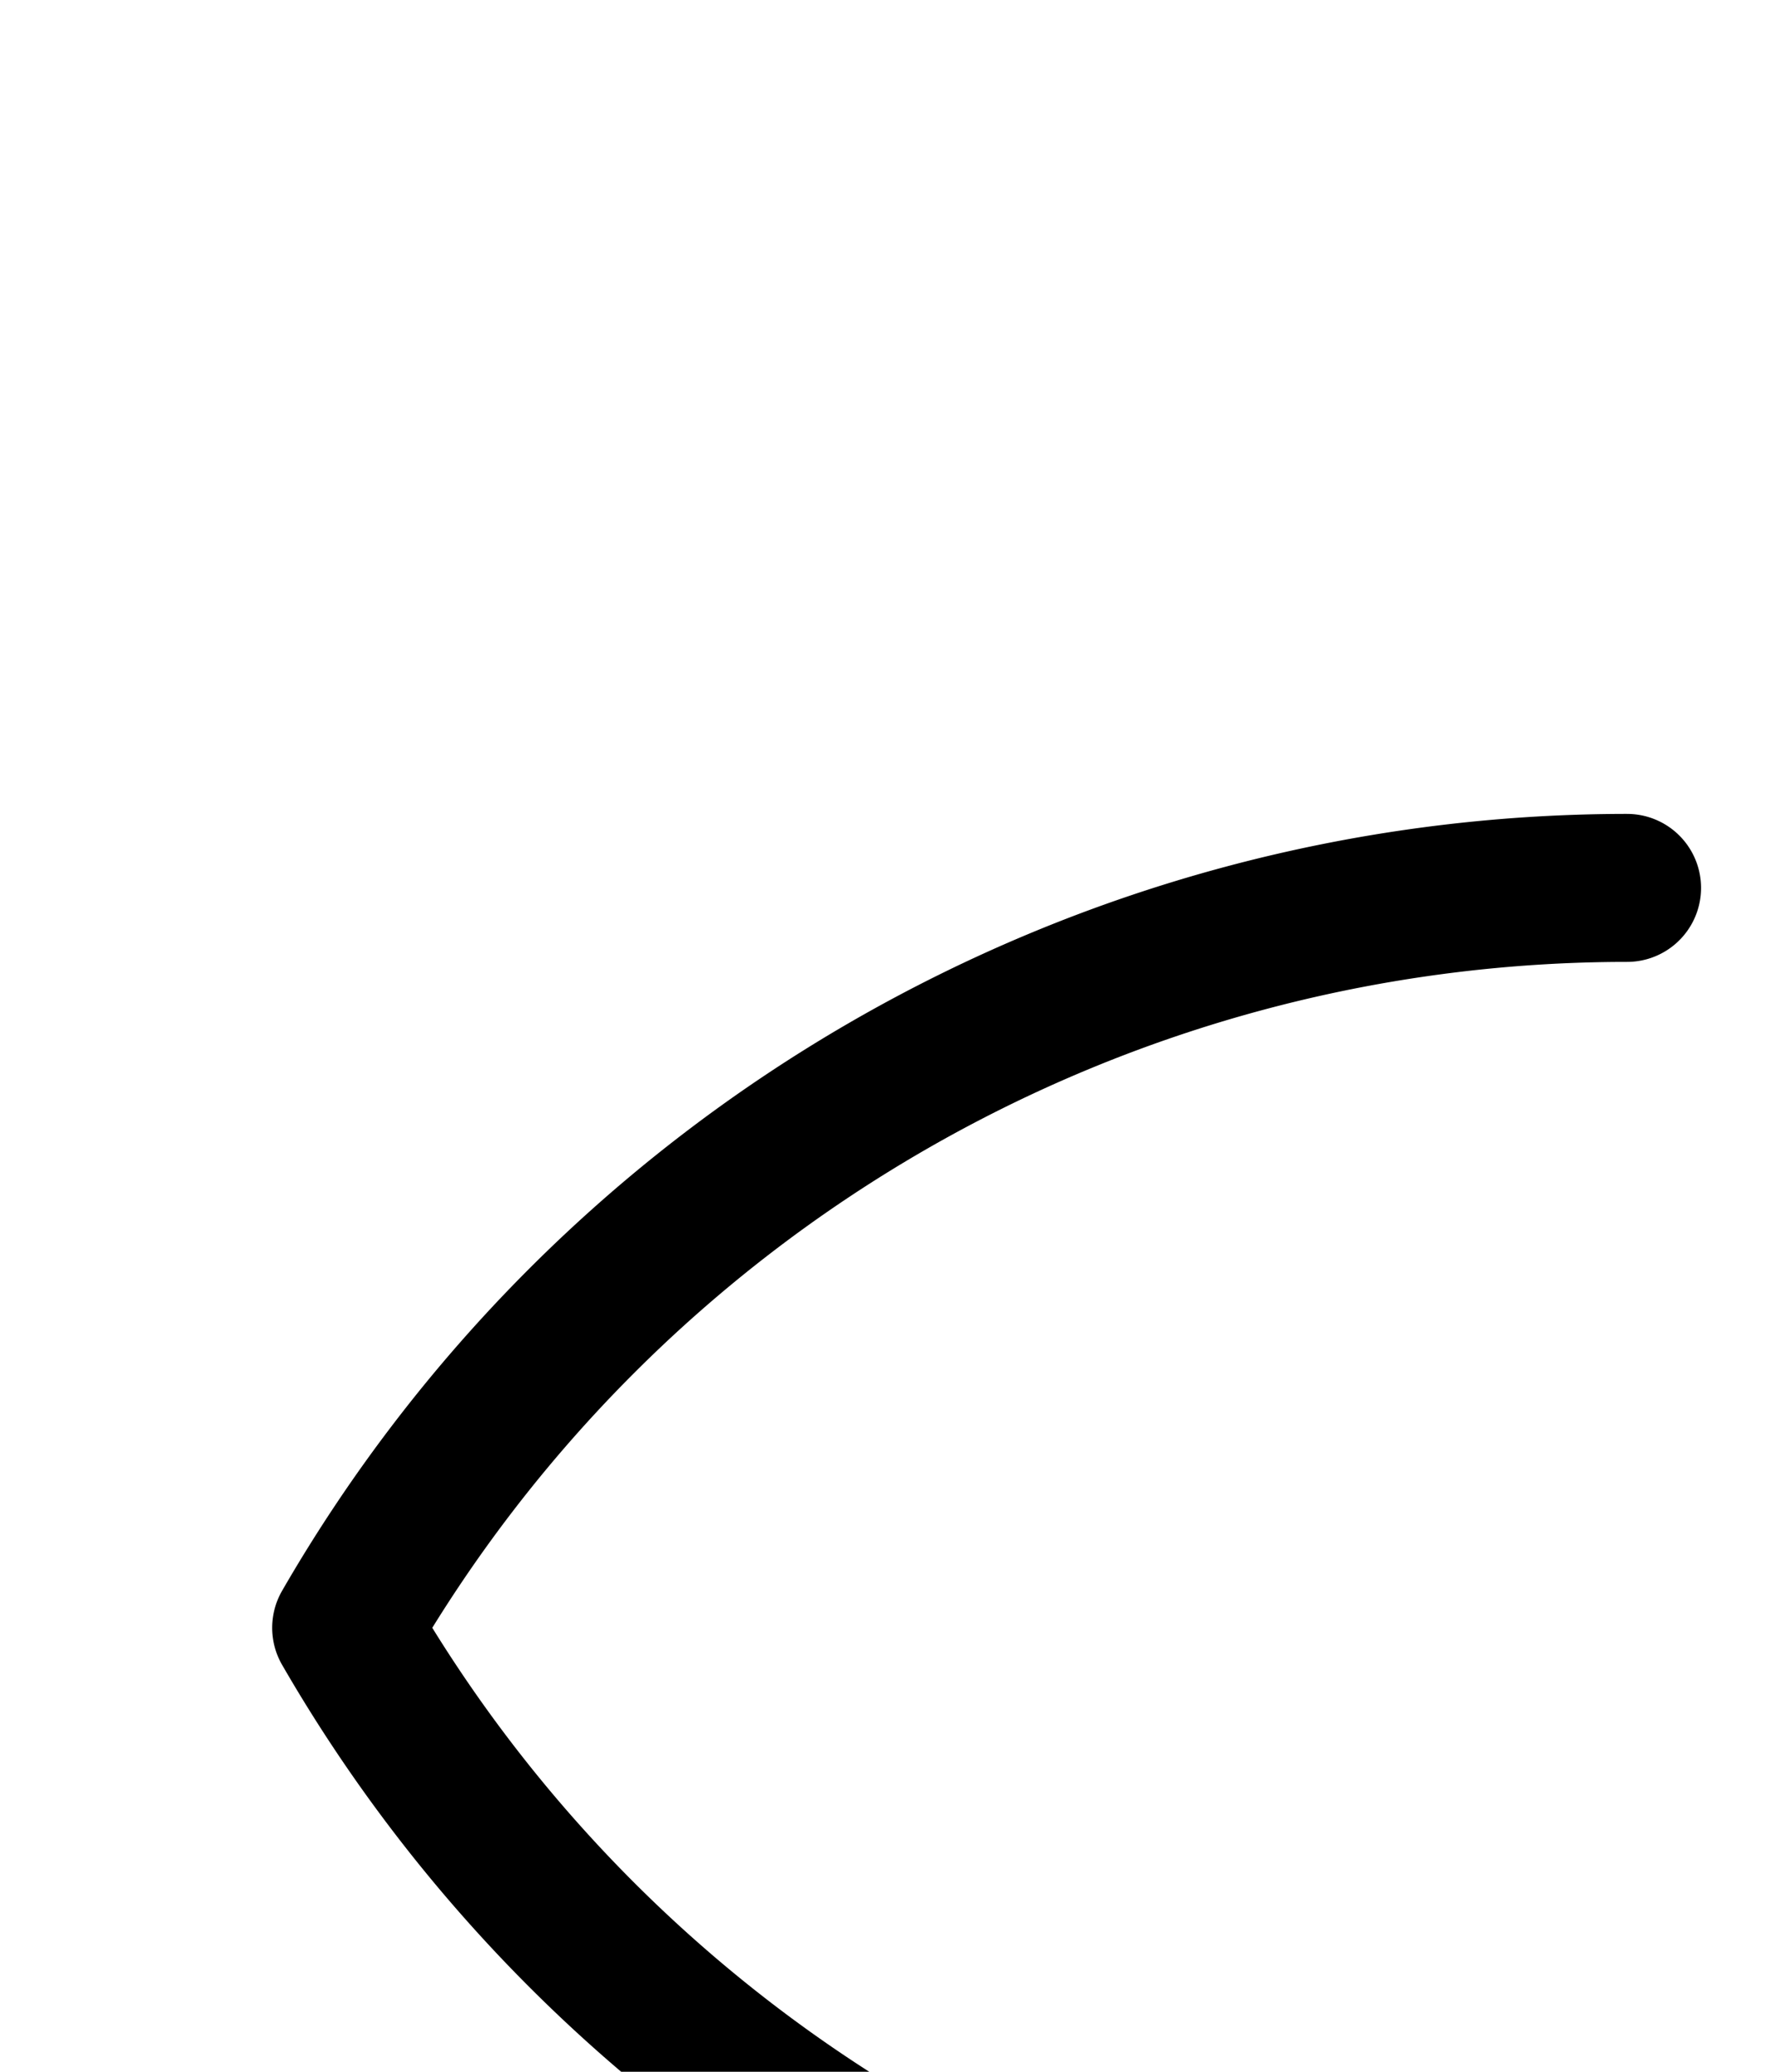 <svg xmlns="http://www.w3.org/2000/svg" viewBox="0 0 120 140">
	<path d="M 110 60 A 100 100 0 0 0 23.4 110 M 110 160 A 100 100 0 0 1 23.4 110" stroke="#000000" stroke-width="10" stroke-linecap="round" fill="none" />
</svg>